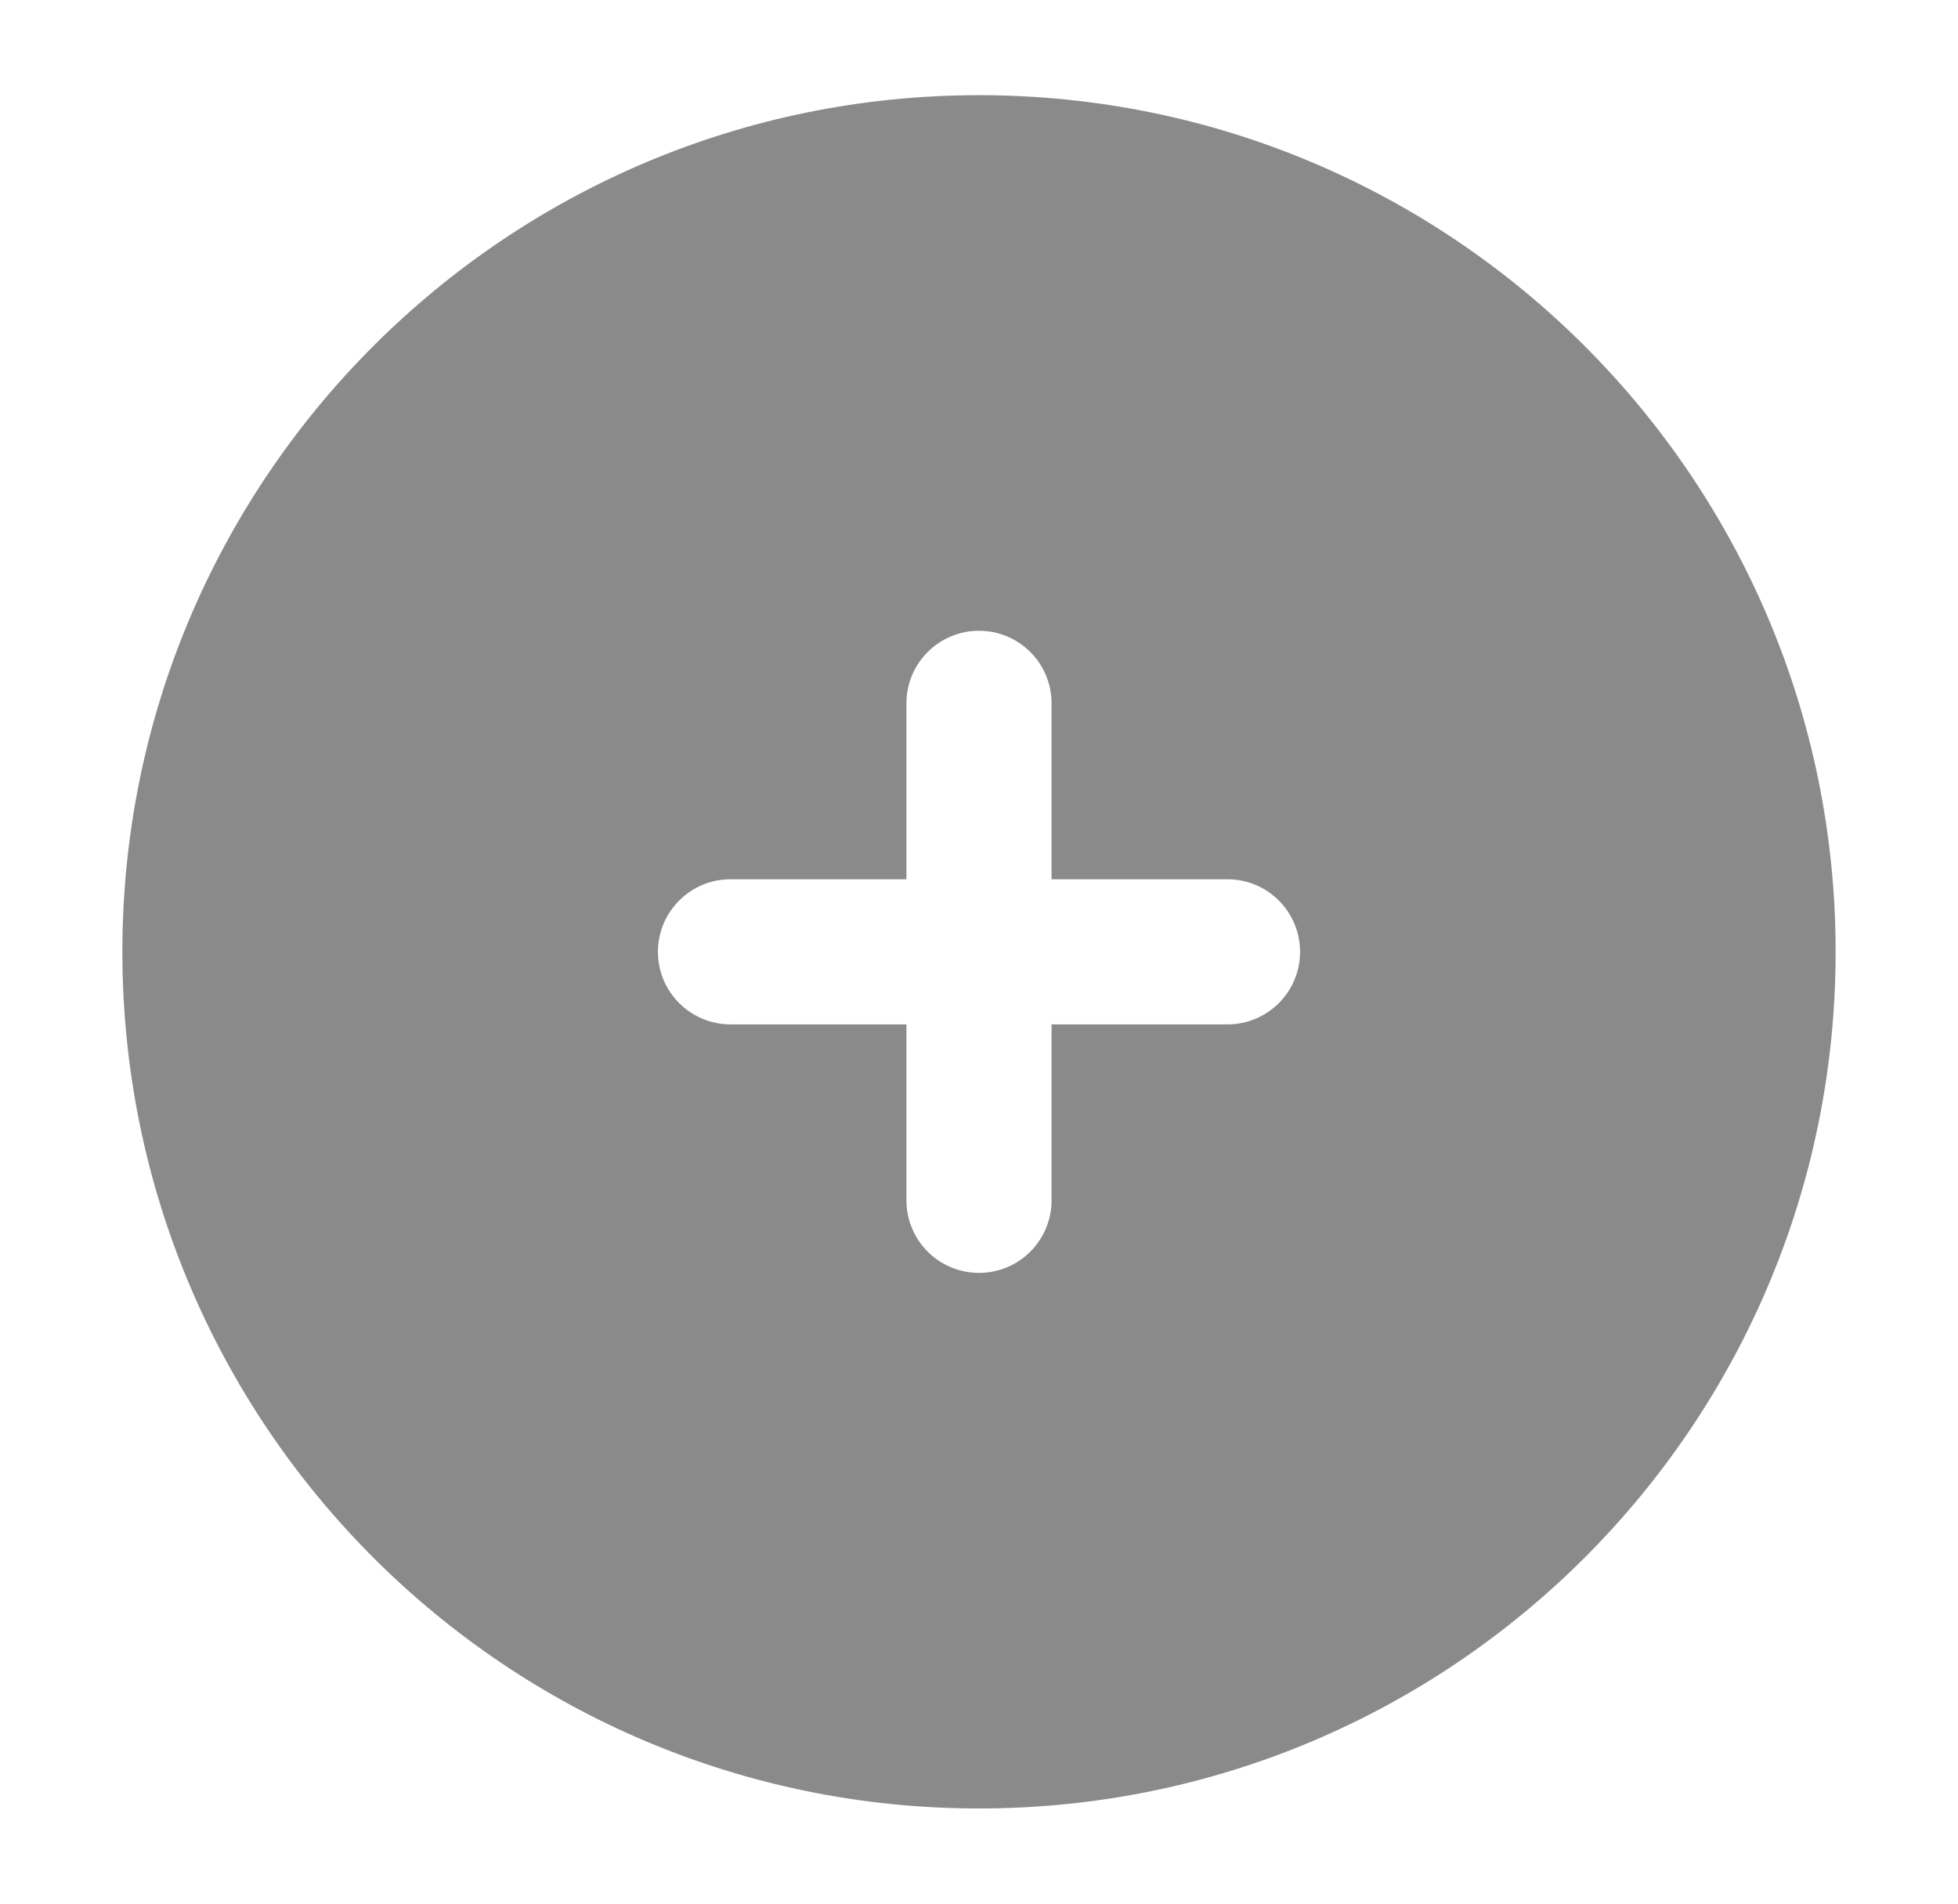 <svg width="36" height="35" viewBox="0 0 36 35" fill="none" xmlns="http://www.w3.org/2000/svg">
<path fill-rule="evenodd" clip-rule="evenodd" d="M18 1.75C9.302 1.75 2.25 8.802 2.25 17.5C2.25 26.199 9.302 33.25 18 33.25C26.699 33.25 33.75 26.199 33.75 17.5C33.75 8.802 26.699 1.75 18 1.75ZM16.666 12.931C16.666 12.194 17.263 11.597 18 11.597C18.737 11.597 19.334 12.194 19.334 12.931V16.166H22.569C23.306 16.166 23.903 16.763 23.903 17.5C23.903 18.237 23.306 18.834 22.569 18.834H19.334V22.069C19.334 22.806 18.737 23.403 18 23.403C17.263 23.403 16.666 22.806 16.666 22.069V18.834H13.431C12.694 18.834 12.097 18.237 12.097 17.5C12.097 16.763 12.694 16.166 13.431 16.166H16.666V12.931Z" fill="#8A8A8A"/>
</svg>
